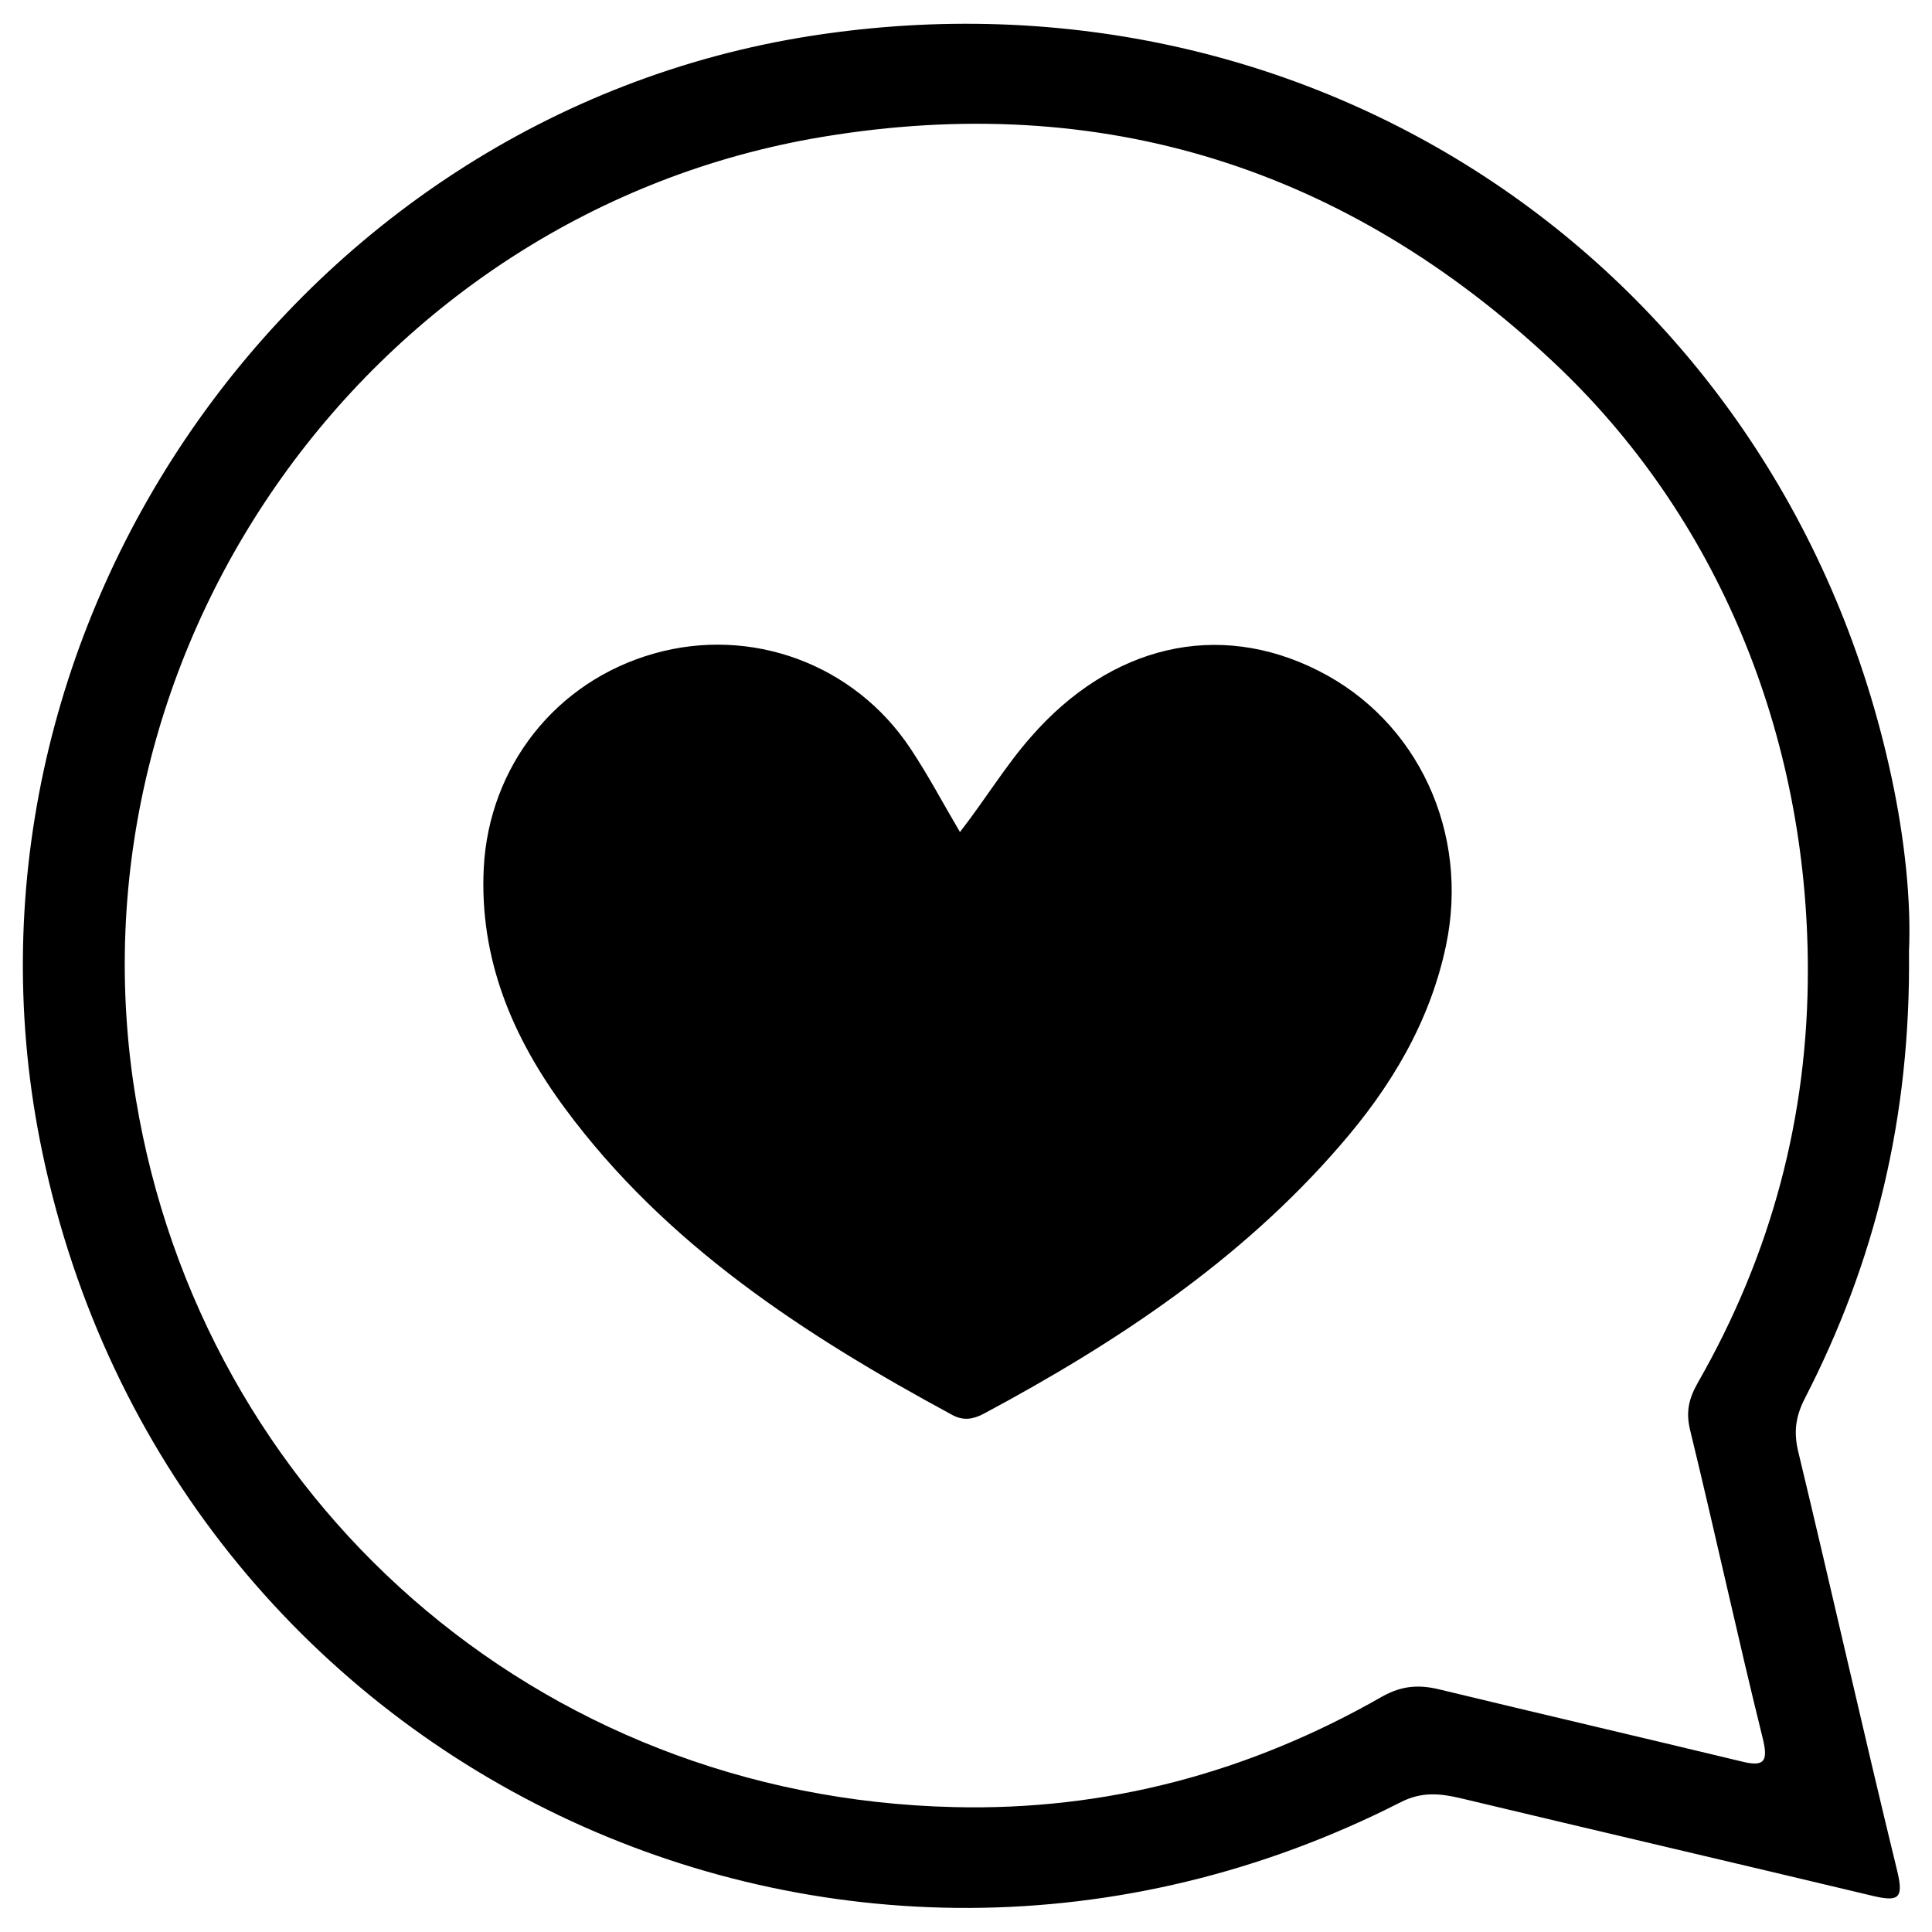 <?xml version="1.0" encoding="utf-8"?>
<!-- Generator: Adobe Illustrator 25.0.1, SVG Export Plug-In . SVG Version: 6.00 Build 0)  -->
<svg version="1.1" id="Layer_1" xmlns="http://www.w3.org/2000/svg" xmlns:xlink="http://www.w3.org/1999/xlink" x="0px" y="0px"
	 viewBox="0 0 512 512" style="enable-background:new 0 0 512 512;" xml:space="preserve">
<style type="text/css">
	.st0{display:none;}
</style>
<g>
	<g>
		<path d="M505.9,252.1c0.6-13.1-1.1-29.7-4.6-46C472.8,72.7,350-11.5,215,9.5C77.2,31-17.5,168.3,11.2,305.3
			c34.1,163.3,211.2,248.1,360,172.3c5.7-2.9,10.6-2.3,16.1-1c36.4,8.7,72.9,17.2,109.3,25.9c6.6,1.5,7.9,0.5,6.2-6.6
			c-9-36.9-17.3-74-26.2-111c-1.3-5.3-0.8-9.4,1.7-14.3C496.8,334.6,506.4,296.4,505.9,252.1z M447.9,379
			c6.6,27.1,12.5,54.4,19.2,81.5c1.7,6.7,0.2,7.8-6,6.2c-26.6-6.4-53.2-12.6-79.7-19c-5.4-1.3-9.9-1-15.1,1.9
			c-35.1,20.1-73.1,30.3-113.5,29.3C141.9,476.3,53.5,397,36,291.2C16.2,171.7,98.6,56.2,217.8,36.3c74.3-12.4,139.1,8.3,193.7,59.5
			c43.8,41,67.5,99.1,67.6,160.9c0.1,39.2-9.7,75.8-29.2,109.8C447.6,370.6,446.7,374.1,447.9,379z"/>
		<path class="st0" d="M101.6,226.5c-0.2-41.6,36.6-80.6,86.7-82.1c23.4-0.7,44.5,7.4,61.7,23.7c4.6,4.4,6.9,5.5,12.4,0.4
			c29-27.1,68.1-31.4,103.1-12.1c32.6,18.1,50.9,57.9,44.3,94.9c-4.9,27.6-18.1,50.9-36.3,71.4c-30.9,34.9-69,59.9-110.5,80.2
			c-3.5,1.7-6.8,3.3-10.9,1.2c-50.7-25.1-97.4-55.2-129.6-103.4C109.3,281,101.4,259.1,101.6,226.5z"/>
		<path d="M254.4,220.5c6.9-8.9,12.1-17.6,18.8-25.2c21.2-24.3,49.5-31,76.1-17.6c26.5,13.3,40.2,43,33.9,72.9
			c-4.3,20.4-14.7,37.6-28.1,53c-26.3,30.4-59.2,52.2-94.3,71c-2.8,1.5-5.4,2-8.4,0.4c-39-21.1-75.9-45-102.7-81.3
			c-13.9-18.8-22.7-39.6-21.5-63.7c1.4-26.8,19-49.4,45.1-56.8c25.7-7.3,53.1,2.7,68,25.2C245.9,205.3,249.8,212.7,254.4,220.5z"/>
	</g>
</g>
</svg>
